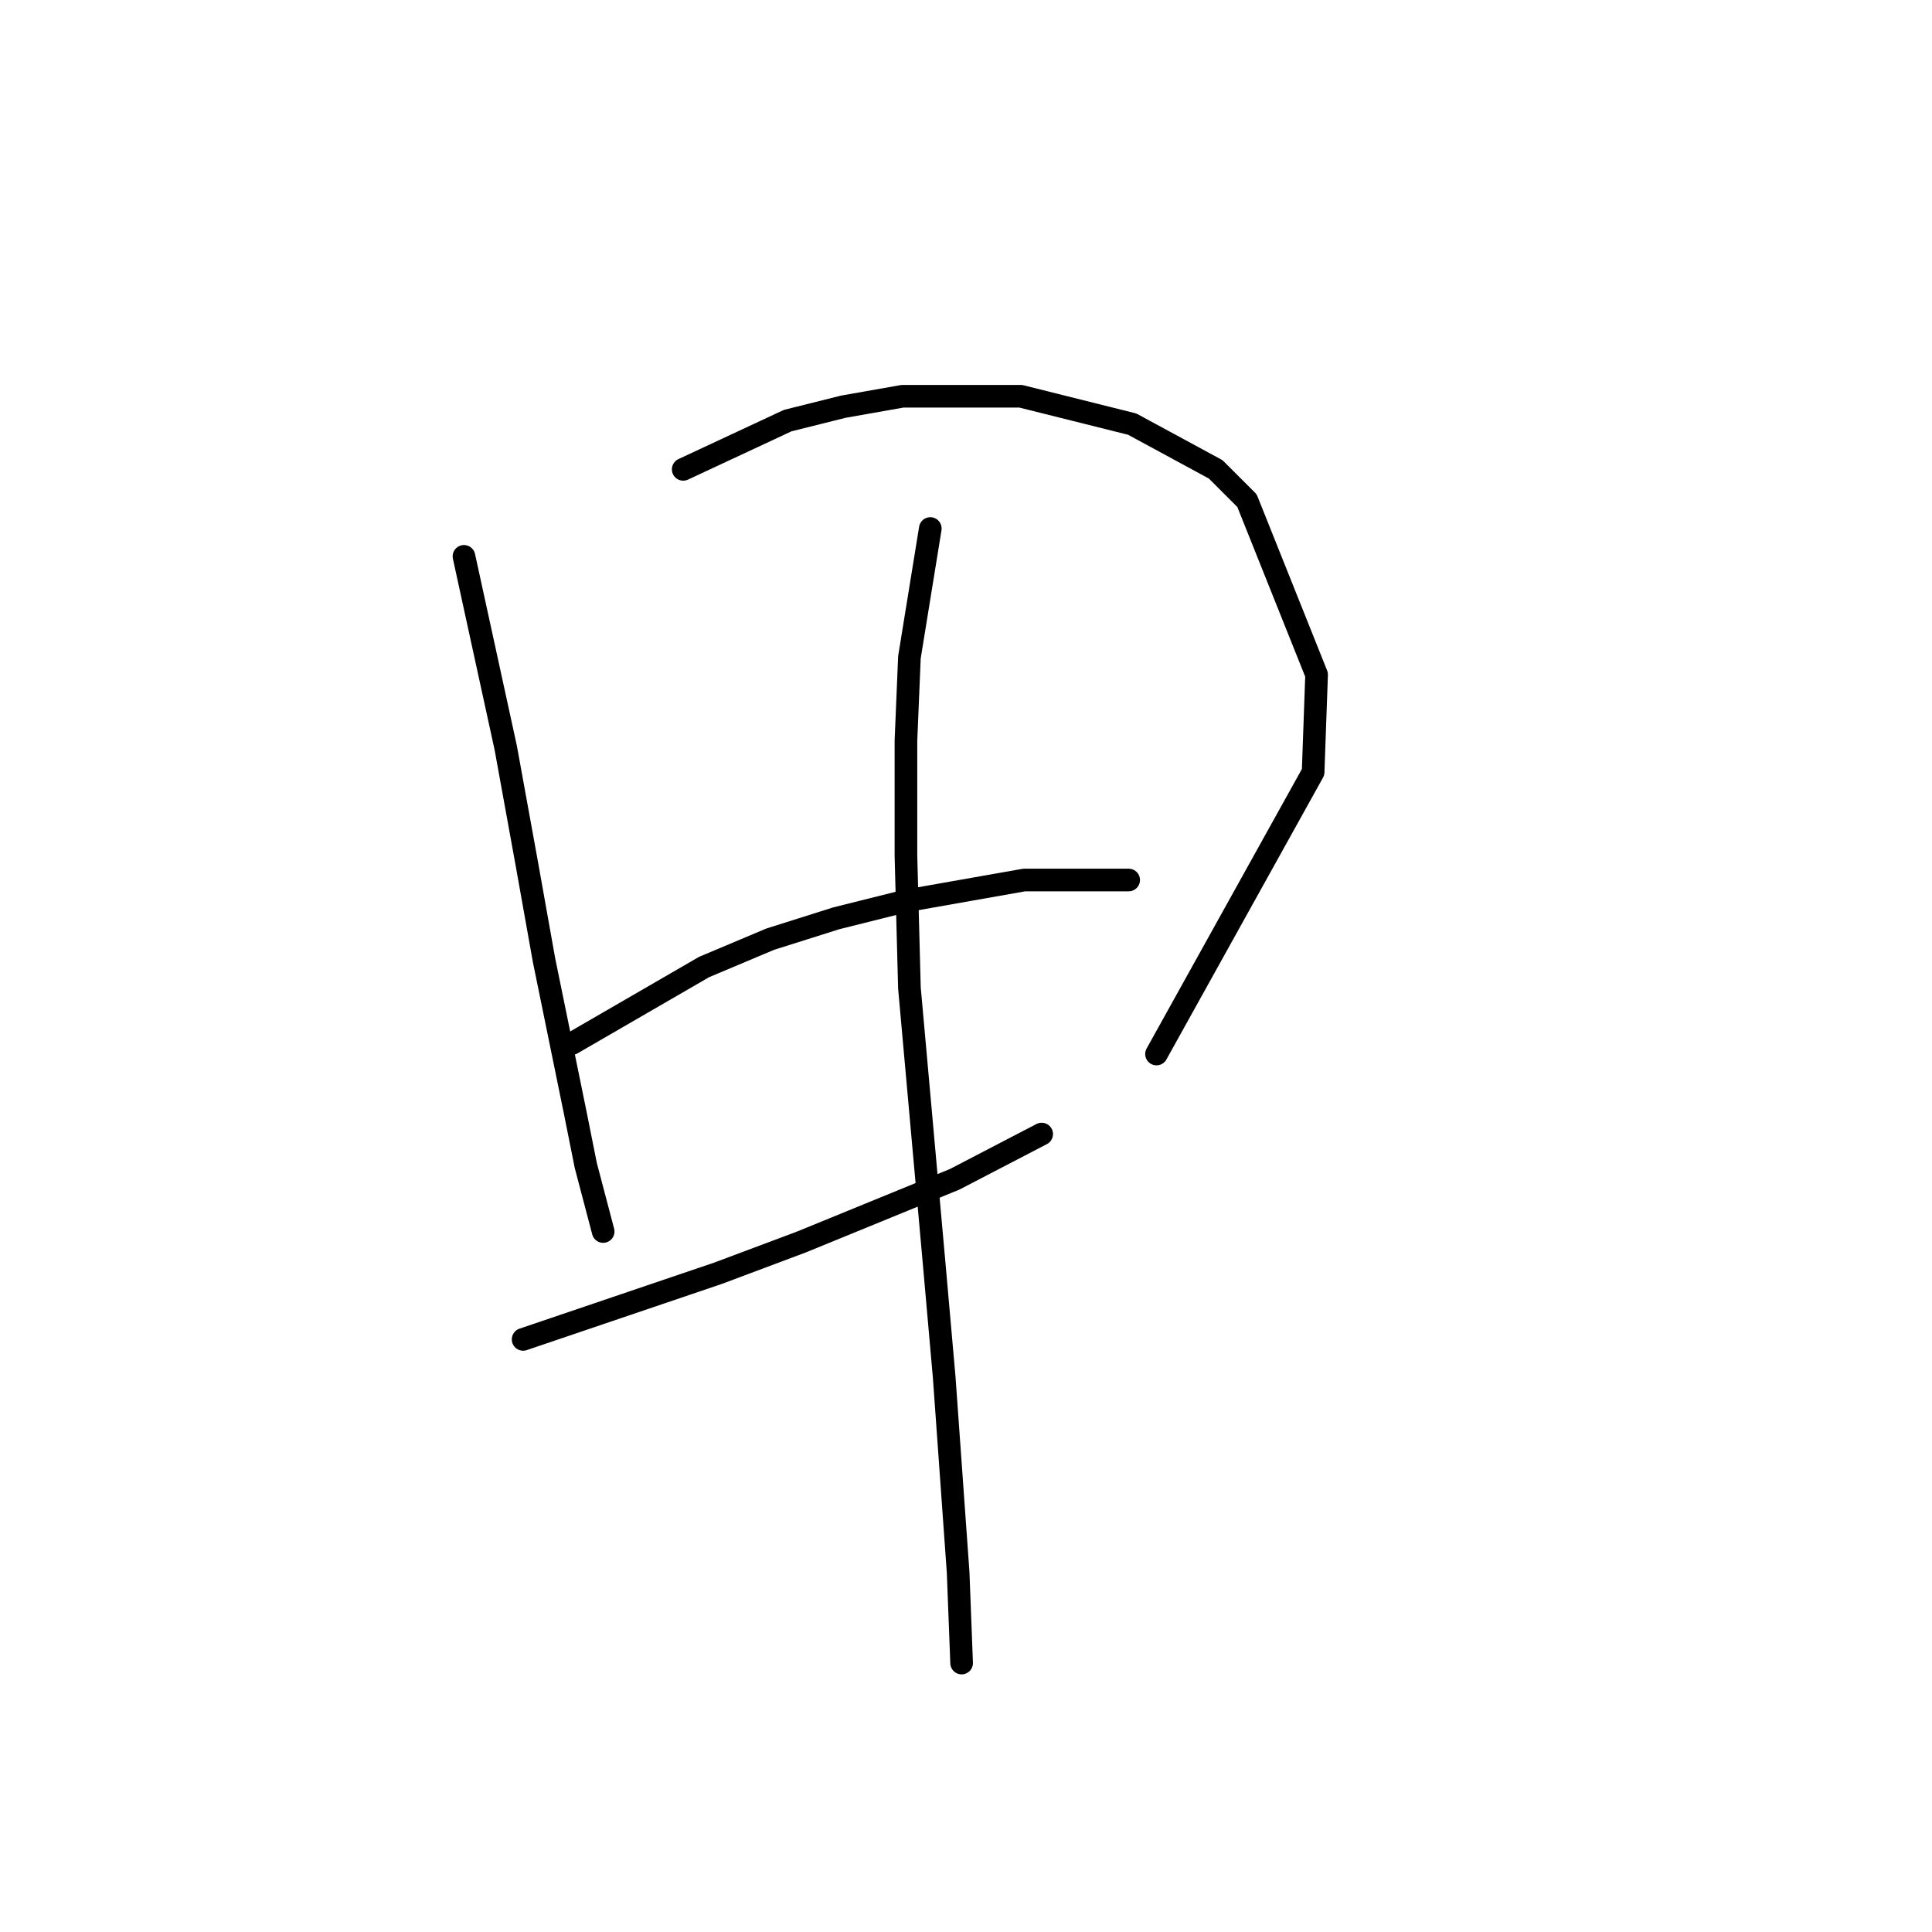 <?xml version="1.0" standalone="no"?>
    <svg width="256" height="256" xmlns="http://www.w3.org/2000/svg" version="1.1">
    <polyline stroke="black" stroke-width="3" stroke-linecap="round" fill="transparent" stroke-linejoin="round" points="61.478 73.72 67.011 99.082 69.778 114.3 72.084 127.212 76.234 147.502 77.617 154.419 79.923 163.18 79.923 163.18 " />
        <polyline stroke="black" stroke-width="3" stroke-linecap="round" fill="transparent" stroke-linejoin="round" points="90.529 62.191 104.363 55.735 111.742 53.891 119.581 52.507 135.26 52.507 150.016 56.196 161.083 62.191 165.234 66.341 174.456 89.398 173.995 102.31 153.244 139.662 153.244 139.662 " />
        <polyline stroke="black" stroke-width="3" stroke-linecap="round" fill="transparent" stroke-linejoin="round" points="75.773 138.279 93.296 128.134 102.058 124.445 110.819 121.678 120.042 119.372 135.721 116.605 141.716 116.605 149.555 116.605 149.555 116.605 " />
        <polyline stroke="black" stroke-width="3" stroke-linecap="round" fill="transparent" stroke-linejoin="round" points="69.317 177.476 95.141 168.714 106.208 164.564 116.353 160.414 126.498 156.263 138.027 150.269 138.027 150.269 " />
        <polyline stroke="black" stroke-width="3" stroke-linecap="round" fill="transparent" stroke-linejoin="round" points="123.27 70.031 120.503 87.093 120.042 98.16 120.042 113.377 120.503 130.901 123.731 166.869 125.115 182.548 126.959 208.372 127.42 220.362 127.42 220.362 " />
        </svg>